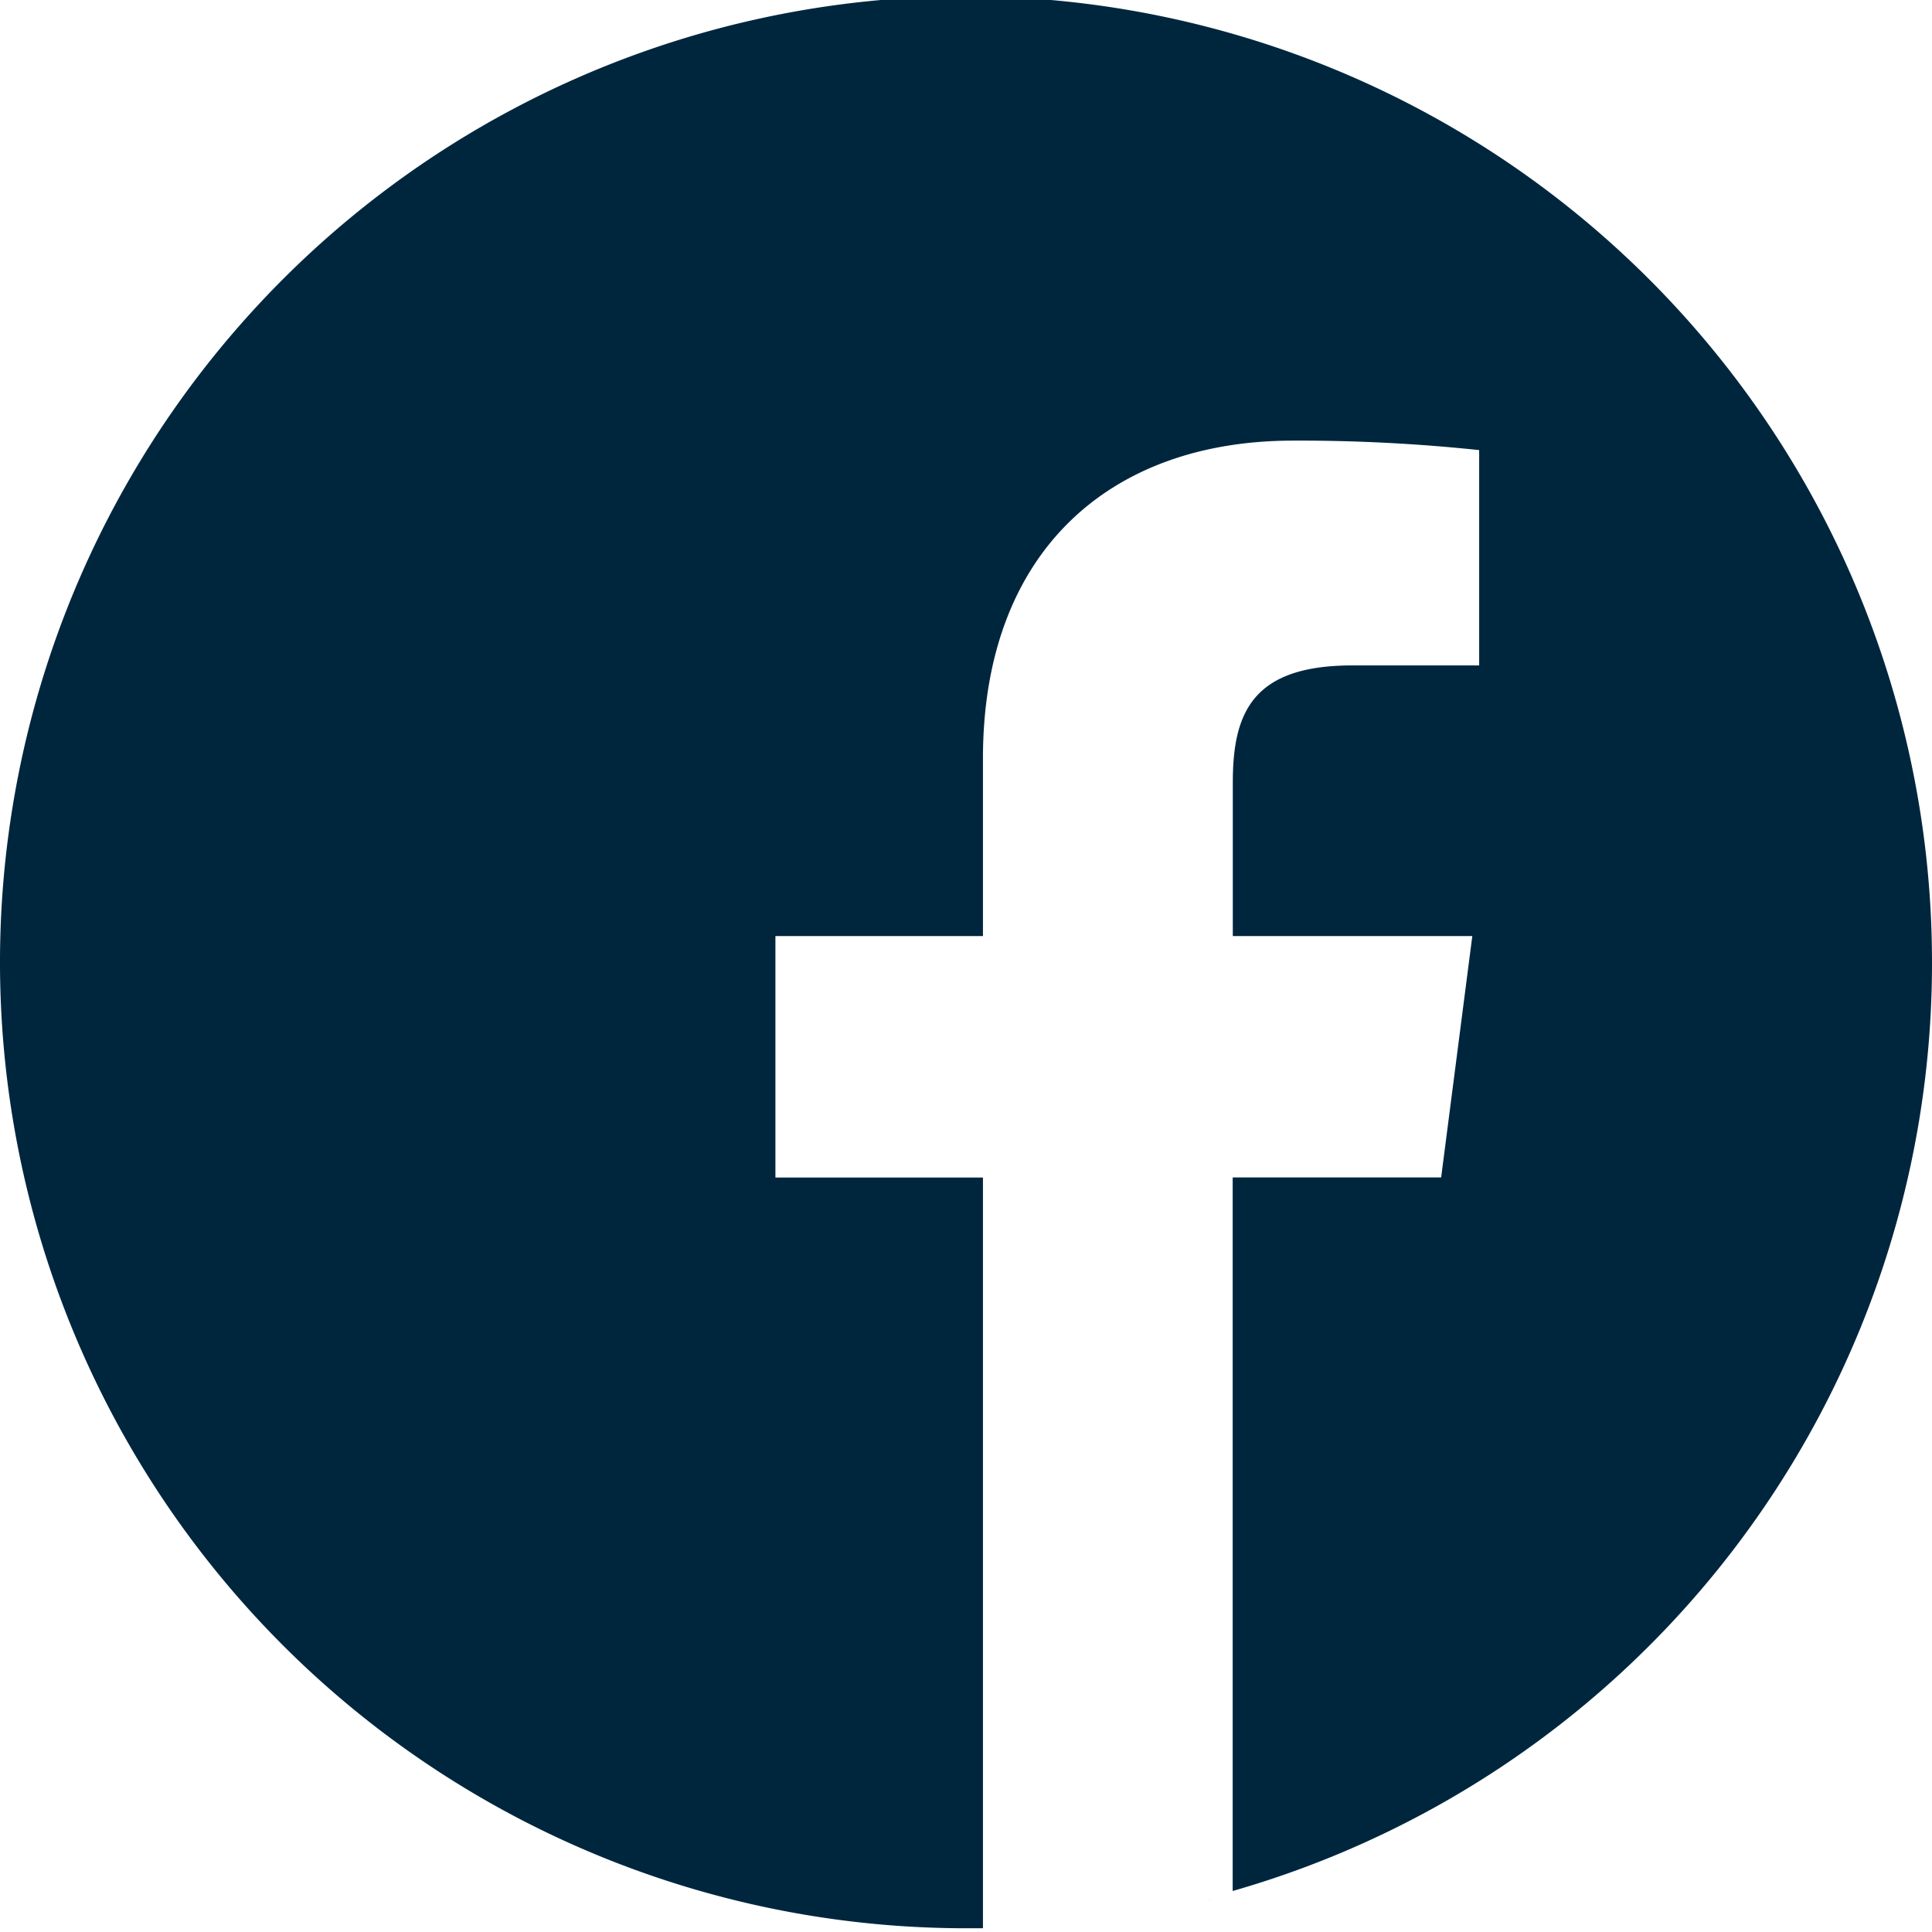 <svg id="Facebook" xmlns="http://www.w3.org/2000/svg" width="31" height="30.996" viewBox="0 0 31 30.996">
  <path id="Path" d="M.389,0Q.2.083,0,.151.2.083.389,0Z" transform="translate(17.611 30.738)" fill="#00263e"/>
  <path id="Path-2" data-name="Path" d="M.185.023C.123.052.062.079,0,.106.062.079.123.052.185.023Z" transform="translate(18.124 30.684)" fill="#00263e"/>
  <path id="Path-3" data-name="Path" d="M.456.013C.3.056.153.1,0,.128.153.1.3.056.456.013Z" transform="translate(16.809 30.839)" fill="#00263e"/>
  <path id="Path-4" data-name="Path" d="M.219.028C.146.052.073.075,0,.1.073.075.146.052.219.028Z" transform="translate(17.344 30.802)" fill="#00263e"/>
  <path id="Path-5" data-name="Path" d="M.164.022,0,.109Z" transform="translate(18.568 30.601)" fill="#00263e"/>
  <path id="Path-6" data-name="Path" d="M.155.02,0,.114Z" transform="translate(19.647 30.341)" fill="#00263e"/>
  <path id="Path-7" data-name="Path" d="M.155.019C.1.051.052.084,0,.115.052.084.1.052.155.019Z" transform="translate(19.318 30.428)" fill="#00263e"/>
  <path id="Path-8" data-name="Path" d="M.155.022C.1.052.052.08,0,.109.052.08.1.052.155.022Z" transform="translate(18.895 30.531)" fill="#00263e"/>
  <path id="Path-9" data-name="Path" d="M.245.035Q.123.061,0,.082.123.061.245.035Z" transform="translate(16.559 30.883)" fill="#00263e"/>
  <path id="Path-10" data-name="Path" d="M31,15.47A15.5,15.5,0,1,0,15.5,30.94c.091,0,.182,0,.272,0V18.894h-3.33V15.02h3.33V12.17c0-3.306,2.022-5.1,4.976-5.1a27.466,27.466,0,0,1,2.986.152v3.455H21.7c-1.607,0-1.919.762-1.919,1.881V15.02h3.843l-.5,3.873H19.779V30.342A15.483,15.483,0,0,0,31,15.47Z" fill="#00263e"/>
  <path id="Path-11" data-name="Path" d="M.486.03C.324.057.162.078,0,.092.162.078.324.057.486.03Z" transform="translate(16.038 30.904)" fill="#00263e"/>
  <path id="Path-12" data-name="Path" d="M.257.045Q.129.056,0,.061.129.056.257.045Z" transform="translate(15.773 30.928)" fill="#00263e"/>
</svg>
